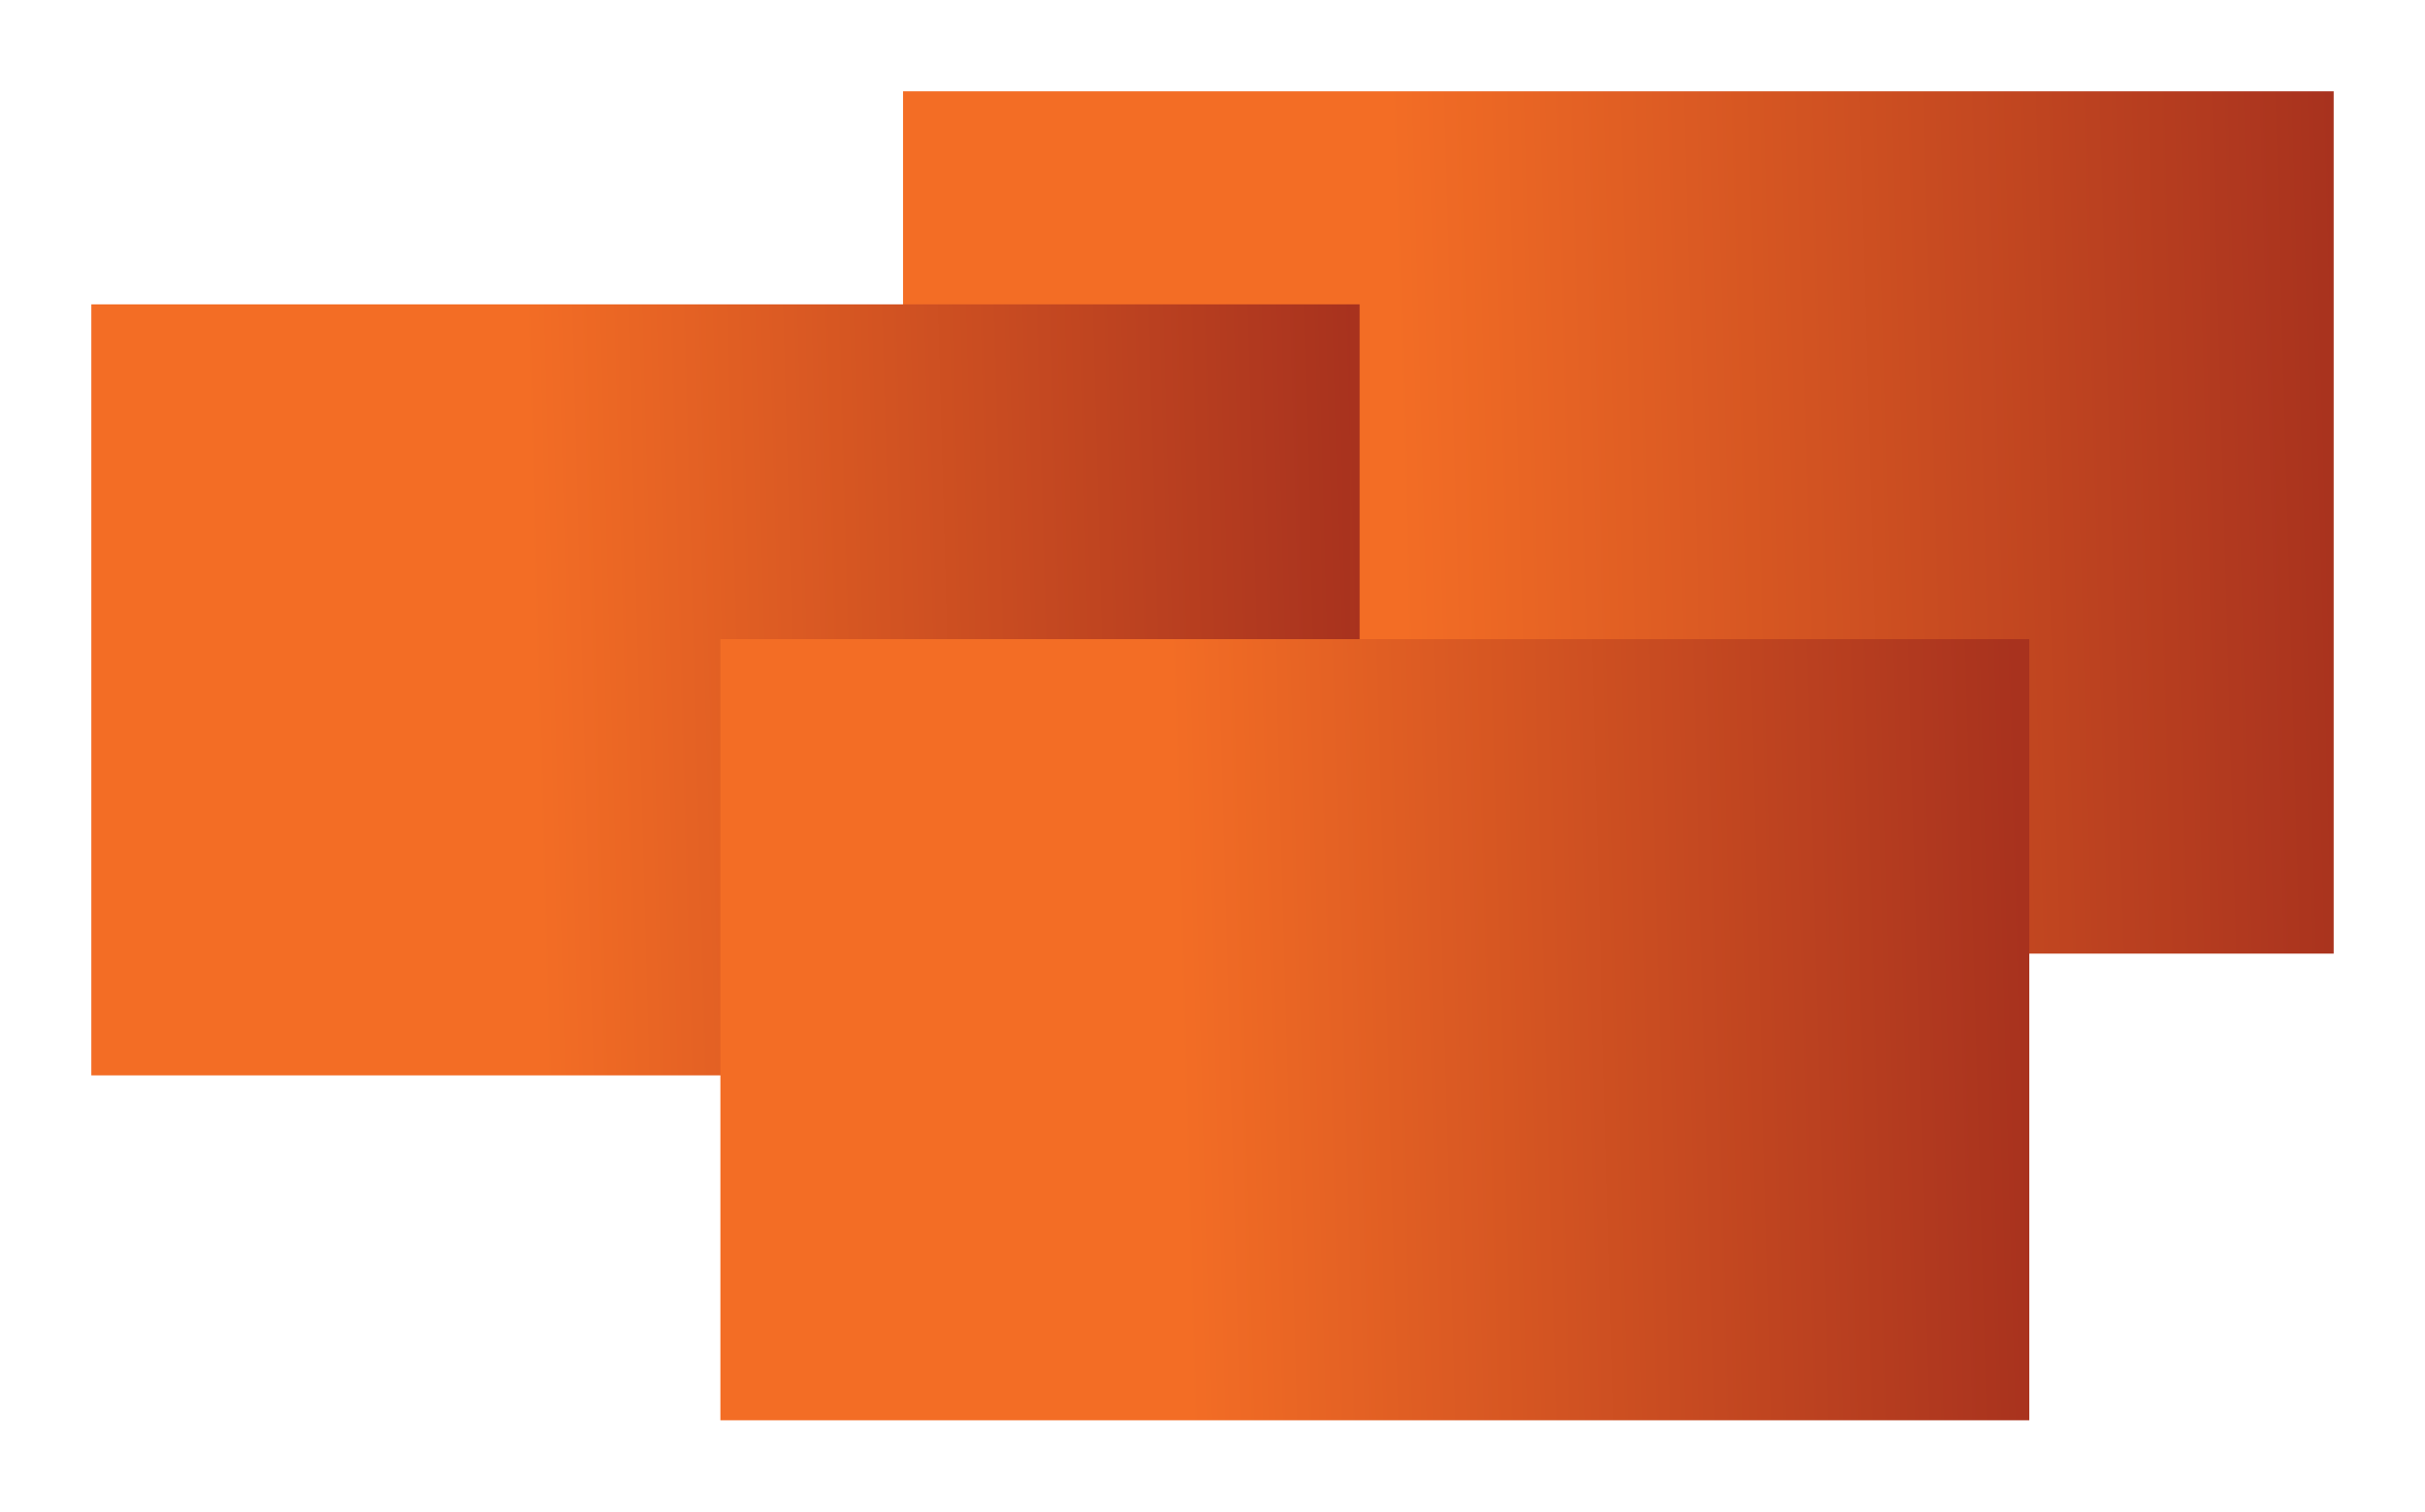 <svg xmlns="http://www.w3.org/2000/svg" xmlns:xlink="http://www.w3.org/1999/xlink" width="239" height="149" viewBox="0 0 239 149">
  <defs>
    <style>
      .cls-1 {
        fill: url(#linear-gradient);
      }

      .cls-2 {
        filter: url(#Rectangle_3);
      }

      .cls-3 {
        filter: url(#Rectangle_2);
      }

      .cls-4 {
        filter: url(#Rectangle_4);
      }
    </style>
    <linearGradient id="linear-gradient" x1="0.347" y1="0.388" x2="1" y2="0.377" gradientUnits="objectBoundingBox">
      <stop offset="0" stop-color="#f36d25"/>
      <stop offset="1" stop-color="#a8321e"/>
    </linearGradient>
    <filter id="Rectangle_4" x="80" y="0" width="159" height="103" filterUnits="userSpaceOnUse">
      <feOffset dy="5" input="SourceAlpha"/>
      <feGaussianBlur stdDeviation="3" result="blur"/>
      <feFlood flood-opacity="0.161"/>
      <feComposite operator="in" in2="blur"/>
      <feComposite in="SourceGraphic"/>
    </filter>
    <filter id="Rectangle_2" x="0" y="21" width="143" height="94" filterUnits="userSpaceOnUse">
      <feOffset dy="5" input="SourceAlpha"/>
      <feGaussianBlur stdDeviation="3" result="blur-2"/>
      <feFlood flood-opacity="0.161"/>
      <feComposite operator="in" in2="blur-2"/>
      <feComposite in="SourceGraphic"/>
    </filter>
    <filter id="Rectangle_3" x="62" y="54" width="147" height="95" filterUnits="userSpaceOnUse">
      <feOffset dy="5" input="SourceAlpha"/>
      <feGaussianBlur stdDeviation="3" result="blur-3"/>
      <feFlood flood-opacity="0.161"/>
      <feComposite operator="in" in2="blur-3"/>
      <feComposite in="SourceGraphic"/>
    </filter>
  </defs>
  <g id="Group_2" data-name="Group 2" transform="translate(-47 -196)">
    <g class="cls-4" transform="matrix(1, 0, 0, 1, 47, 196)">
      <rect id="Rectangle_4-2" data-name="Rectangle 4" class="cls-1" width="141" height="85" transform="translate(89 4)"/>
    </g>
    <g class="cls-3" transform="matrix(1, 0, 0, 1, 47, 196)">
      <rect id="Rectangle_2-2" data-name="Rectangle 2" class="cls-1" width="125" height="76" transform="translate(9 25)"/>
    </g>
    <g class="cls-2" transform="matrix(1, 0, 0, 1, 47, 196)">
      <rect id="Rectangle_3-2" data-name="Rectangle 3" class="cls-1" width="129" height="77" transform="translate(71 58)"/>
    </g>
  </g>
</svg>
